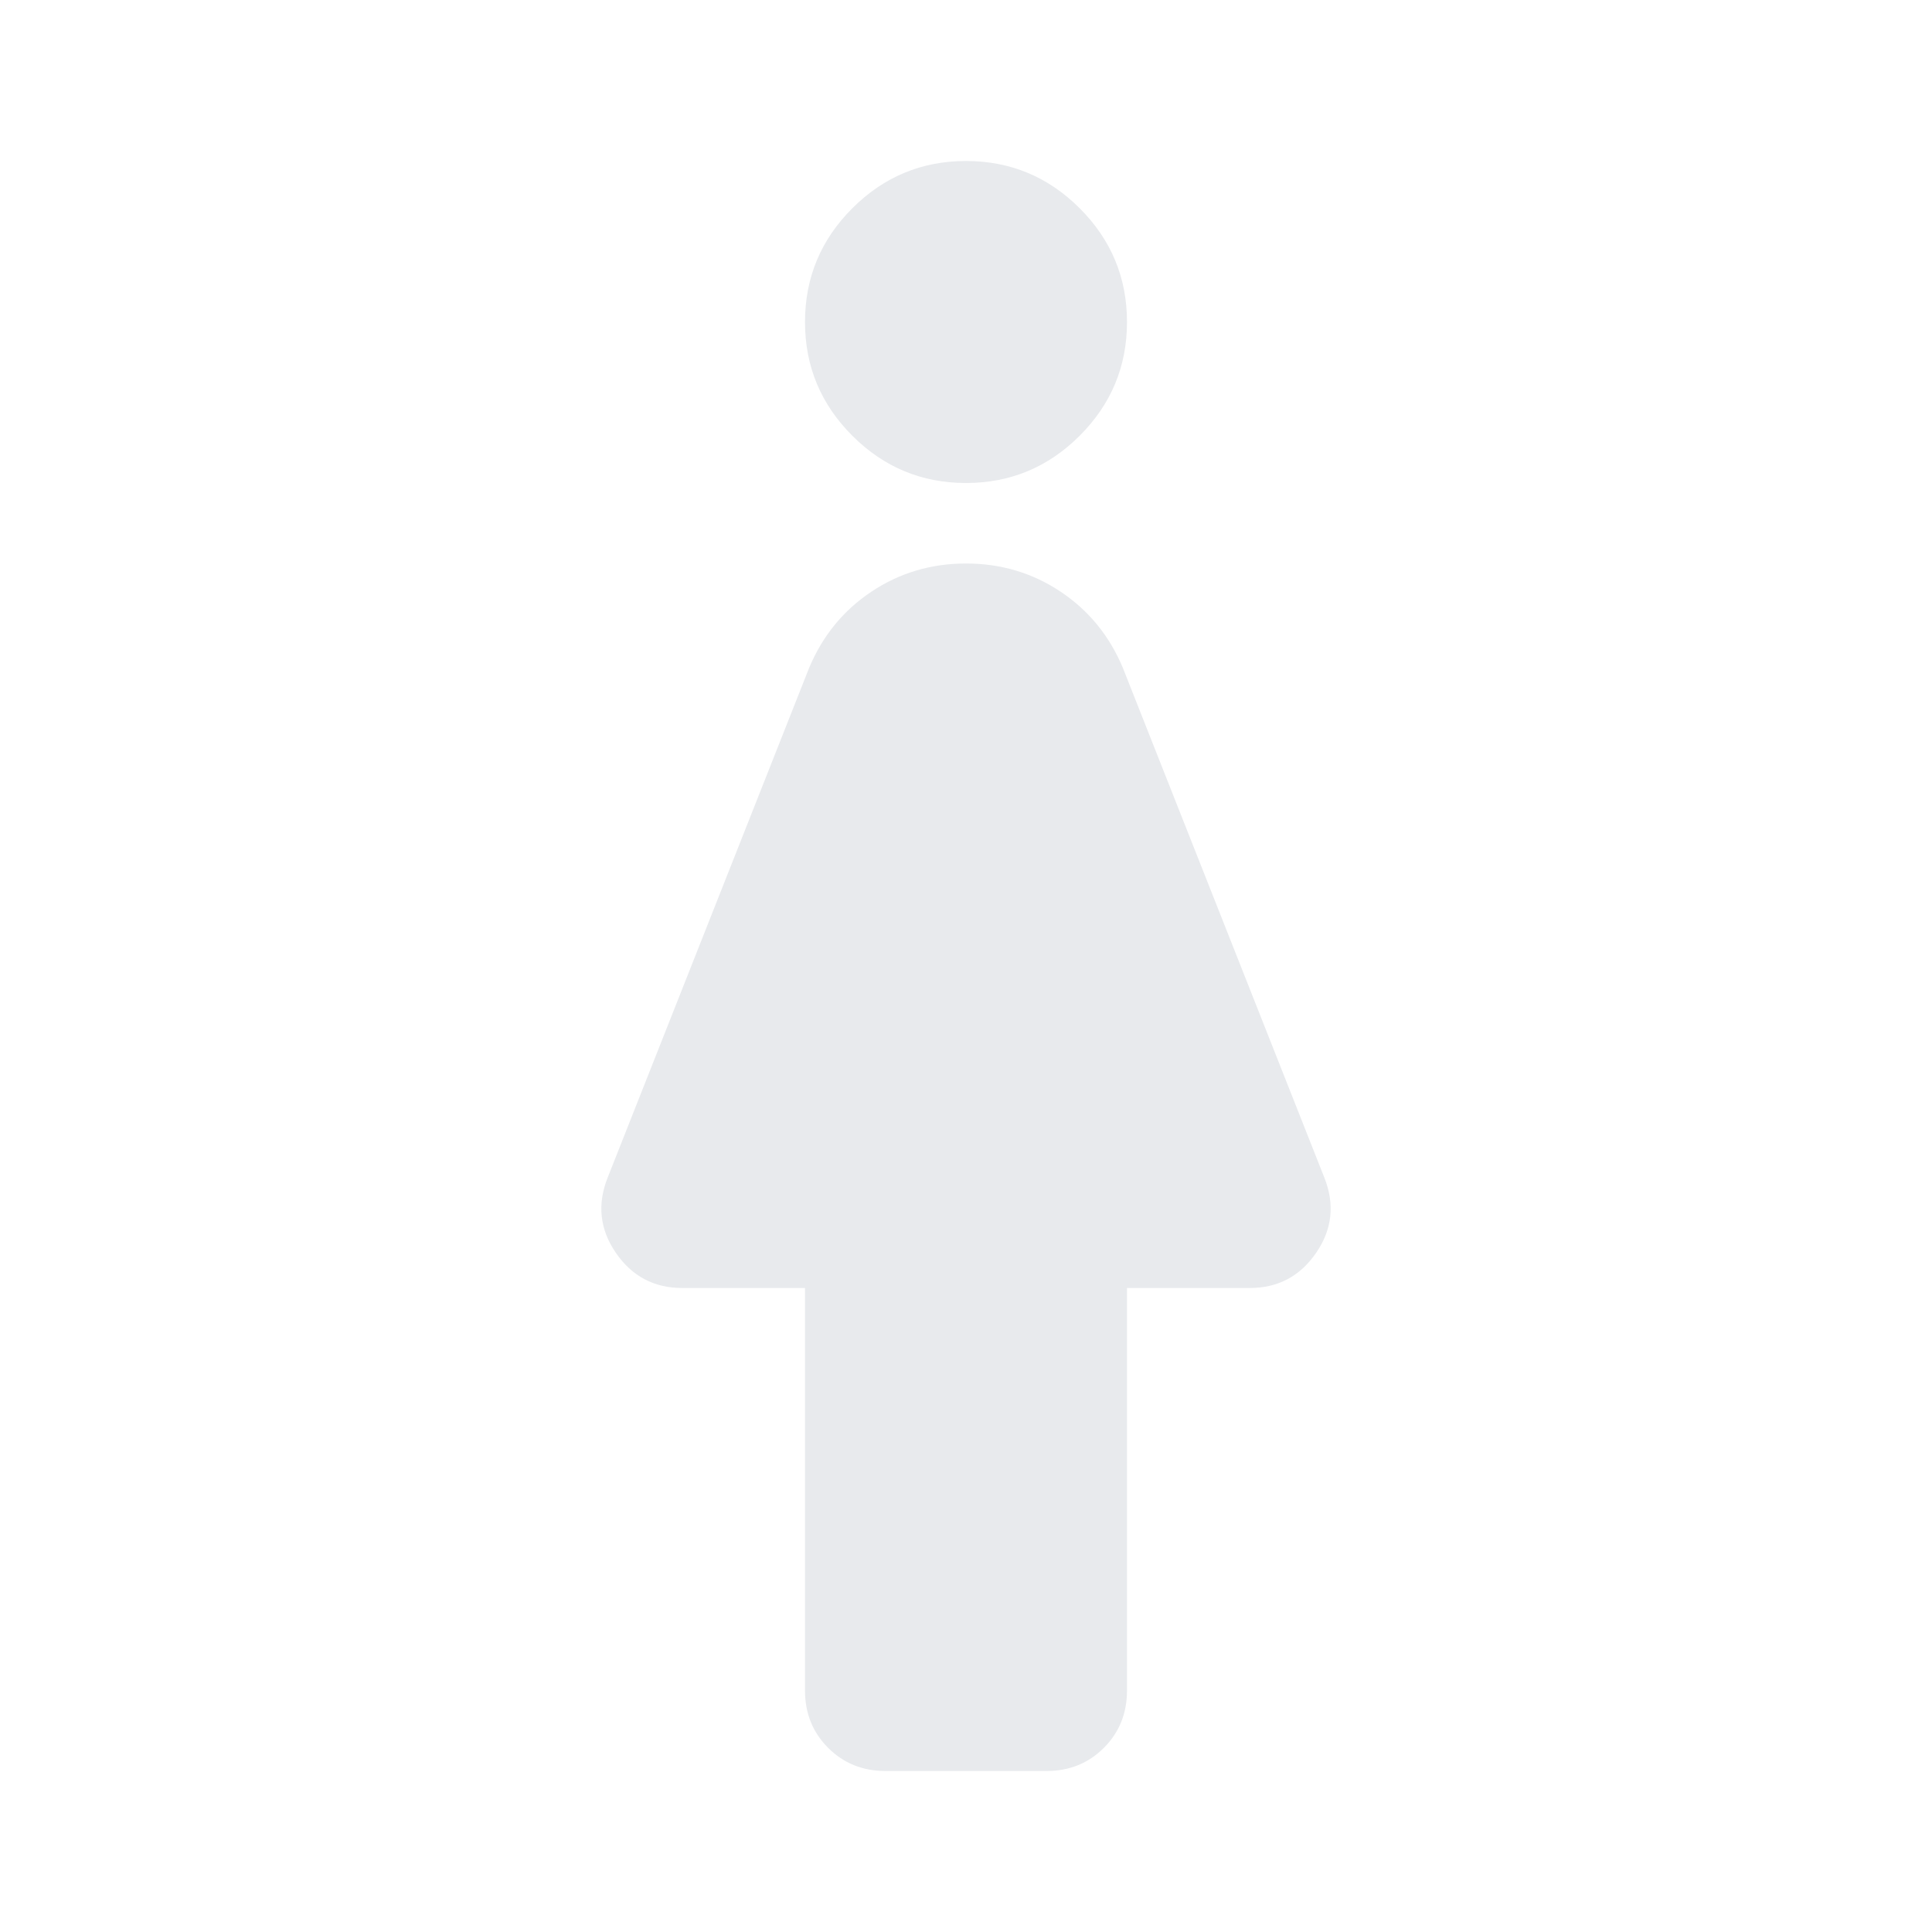 <svg xmlns="http://www.w3.org/2000/svg" height="24px" viewBox="0 -960 960 960" width="24px" fill="#e8eaed"><path d="M400-120v-200h-61q-21 0-33-17.5t-4-37.5l100-253q10-24 31-38t47-14q26 0 47 14t31 38l100 253q8 20-4 37.5T621-320h-61v200q0 17-11.5 28.5T520-80h-80q-17 0-28.5-11.5T400-120Zm80-600q-33 0-56.5-23.5T400-800q0-33 23.5-56.5T480-880q33 0 56.5 23.5T560-800q0 33-23.5 56.5T480-720Z"/></svg>